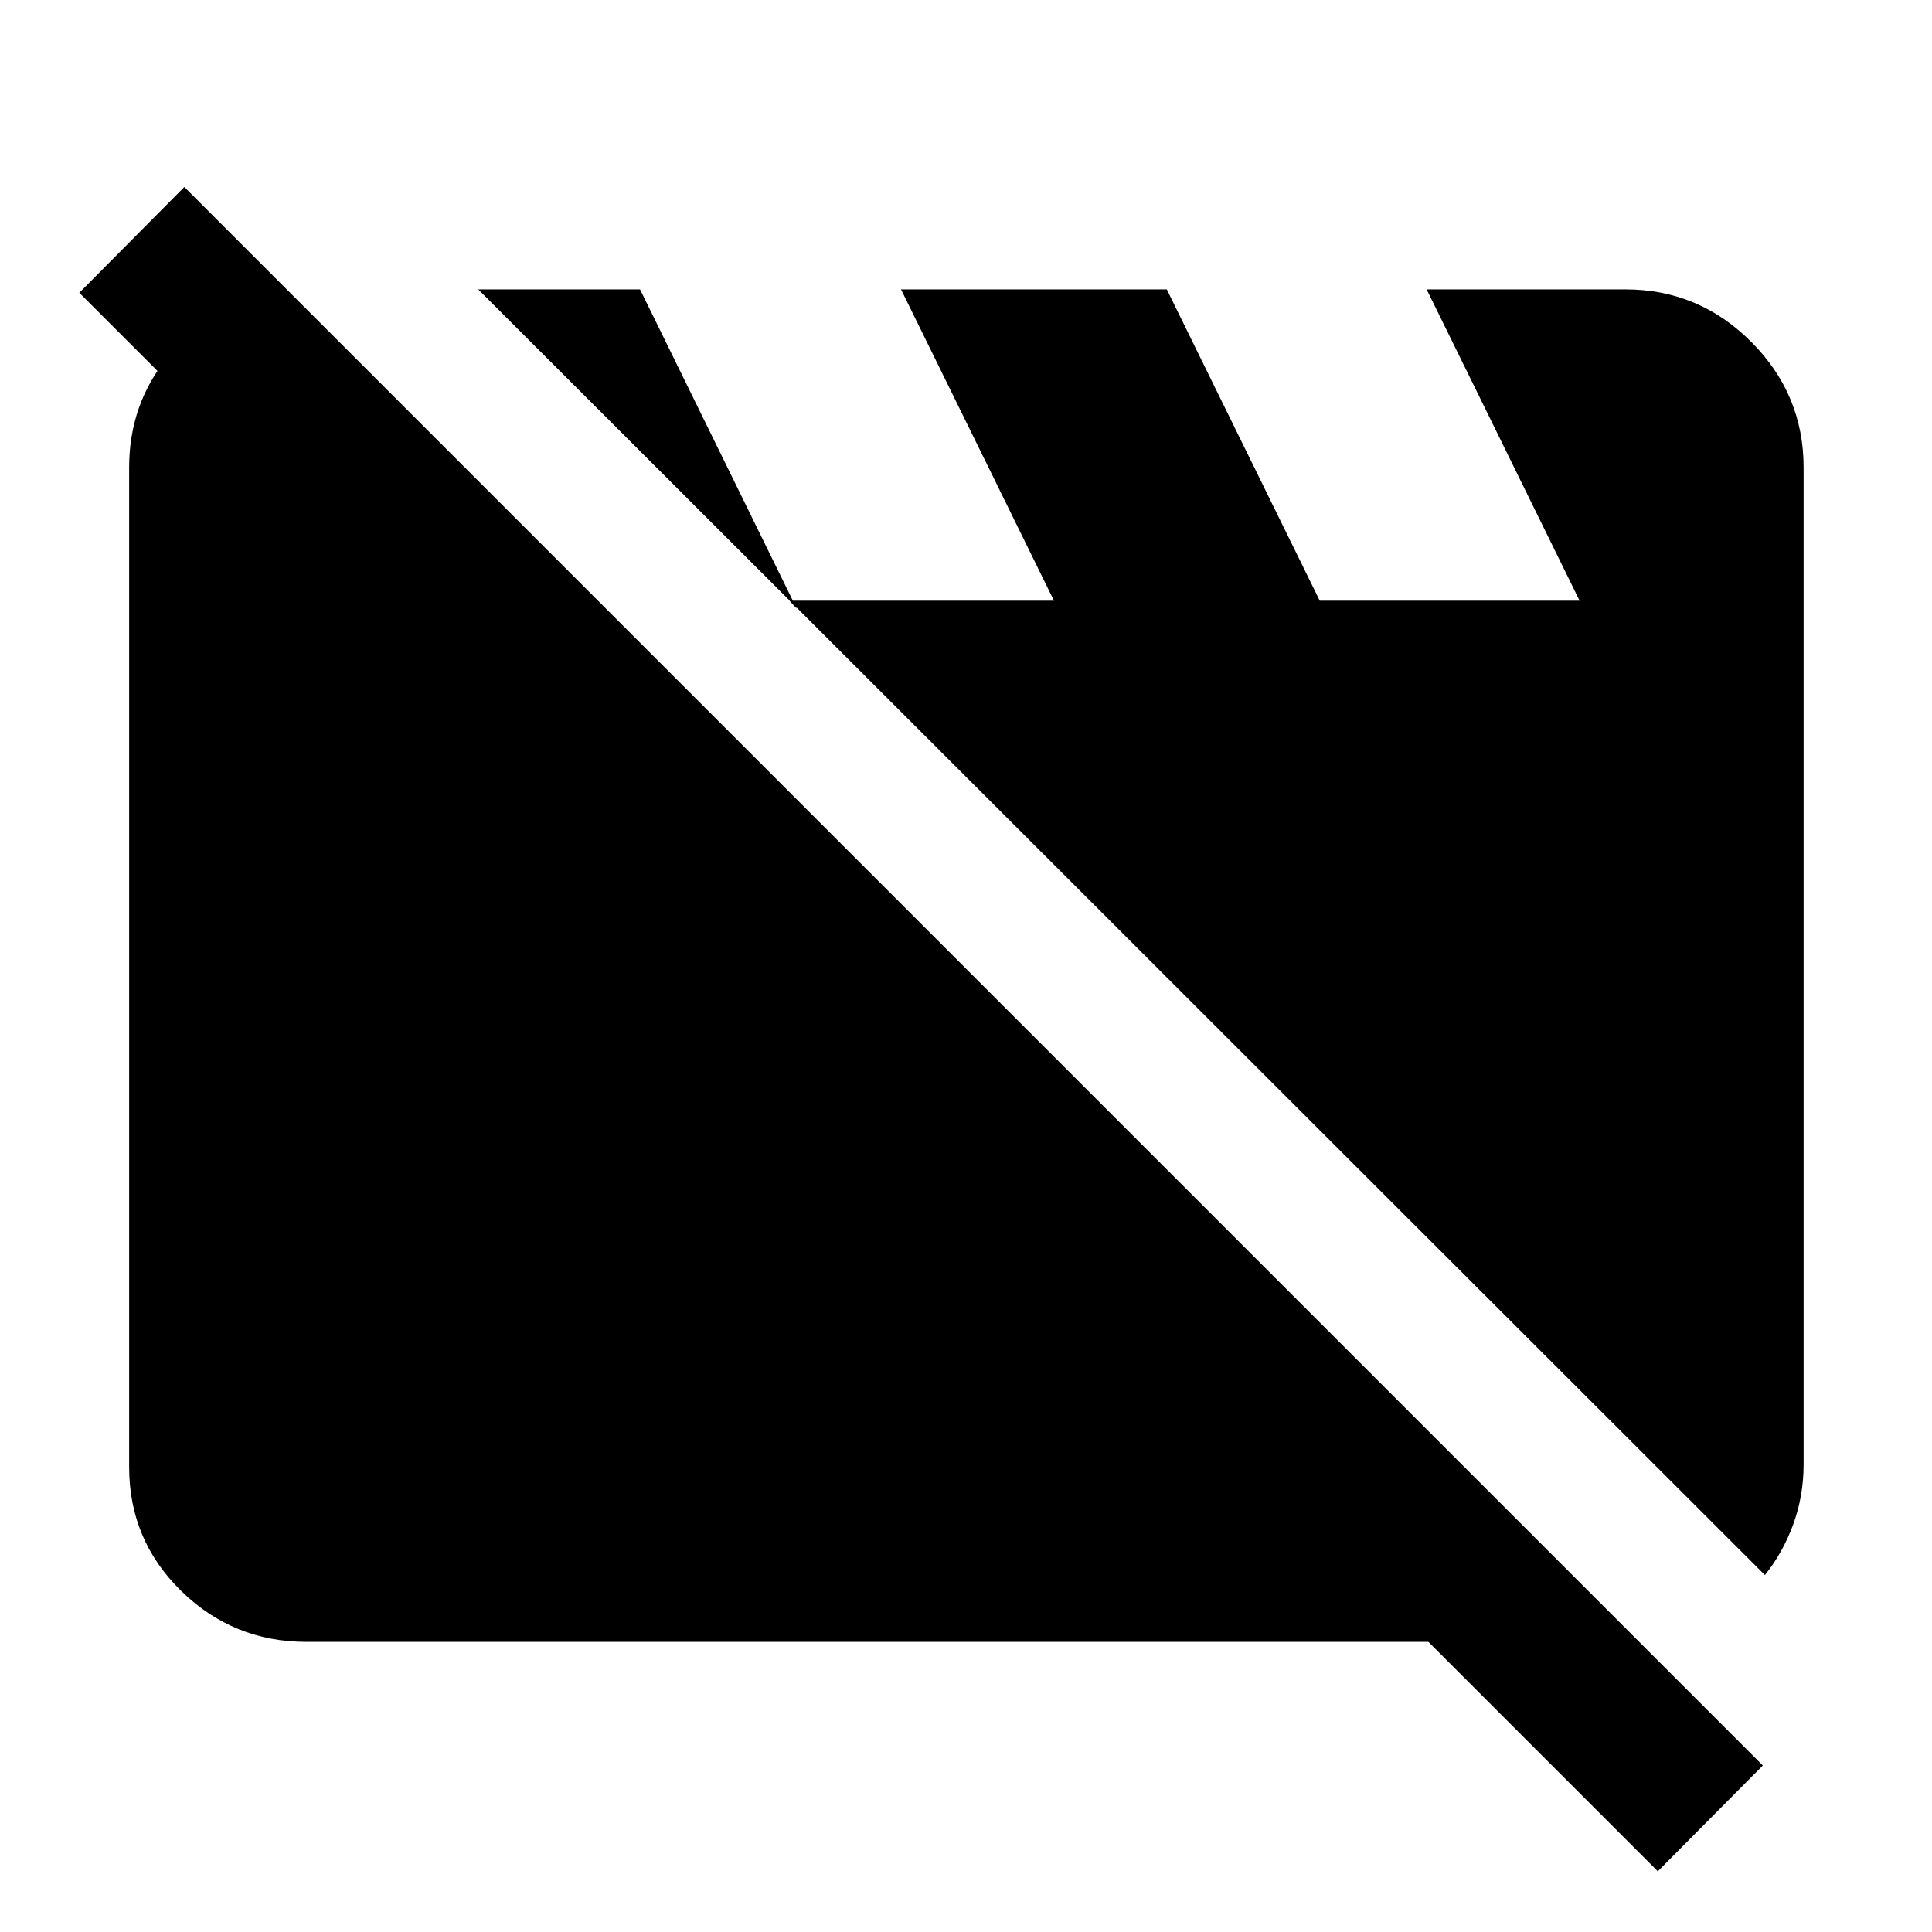 <svg xmlns="http://www.w3.org/2000/svg" height="40" viewBox="0 -960 960 960" width="40"><path d="M152.319-144.173q-36.421 0-62.283-25.297Q64.173-194.768 64.173-231v-496.681q0-31.435 19.218-54.986 19.217-23.551 49.333-29.957h13.333l668.451 668.451H152.319Zm724.667-33.188L237.622-816.204h80.406l77.885 158.668-3.625-4.001H523.71l-76-154.667h132.059l76 154.667h129.116l-76-154.667h98.796q36.421 0 62.472 26.051 26.051 26.051 26.051 62.472v495.362q0 15.566-5.124 29.66-5.123 14.095-14.094 25.298ZM823.755-30.173l-784.35-784.35 52.188-52.565 784.35 784.35-52.188 52.565Z"/></svg>